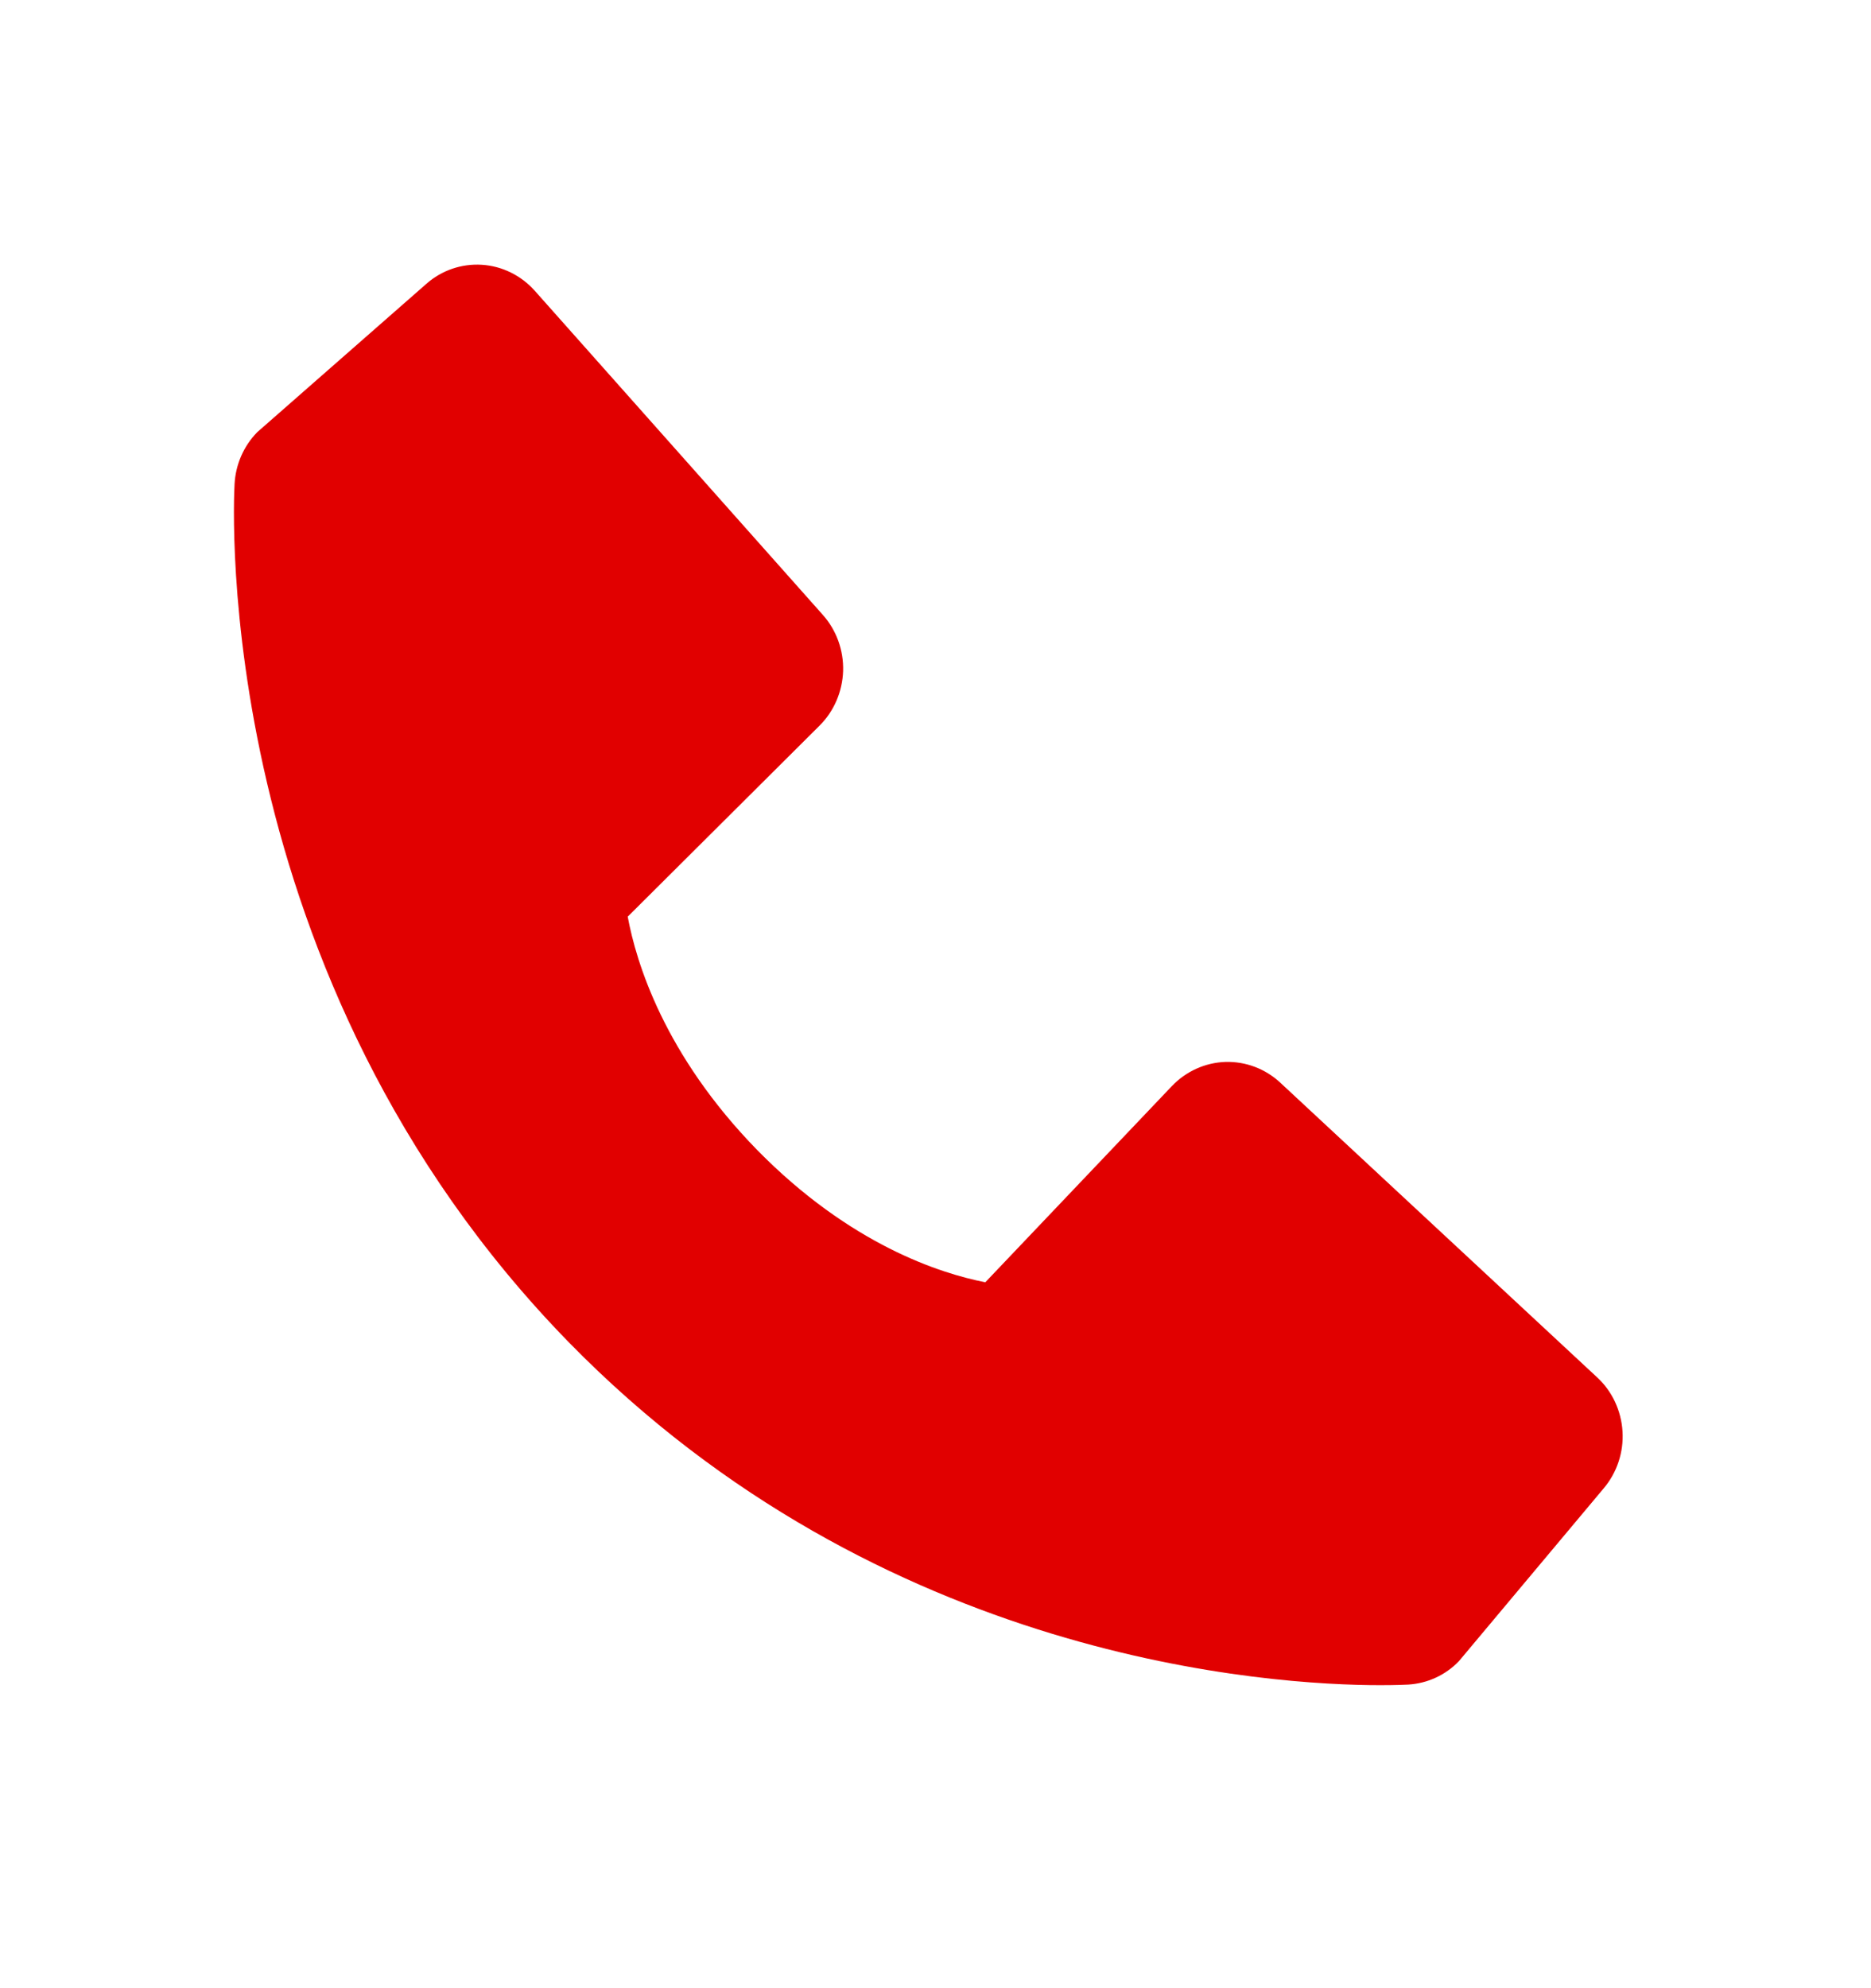 <svg width="16" height="17" viewBox="0 0 16 17" fill="none" xmlns="http://www.w3.org/2000/svg">
<path d="M13.658 11.777L10.948 9.257C10.82 9.138 10.652 9.075 10.479 9.08C10.306 9.086 10.142 9.16 10.021 9.287L8.426 10.964C8.042 10.889 7.27 10.643 6.475 9.833C5.68 9.019 5.44 8.228 5.368 7.838L7.008 6.205C7.132 6.082 7.204 5.914 7.21 5.737C7.215 5.56 7.153 5.388 7.036 5.257L4.573 2.486C4.456 2.355 4.294 2.275 4.121 2.264C3.948 2.253 3.777 2.311 3.646 2.427L2.199 3.696C2.084 3.814 2.015 3.971 2.006 4.138C1.996 4.309 1.805 8.346 4.866 11.479C7.537 14.209 10.882 14.409 11.803 14.409C11.938 14.409 12.021 14.405 12.043 14.404C12.206 14.394 12.36 14.324 12.475 14.205L13.715 12.725C13.828 12.591 13.886 12.416 13.875 12.239C13.864 12.062 13.787 11.896 13.658 11.777Z" fill="#E10000"/>
</svg>
